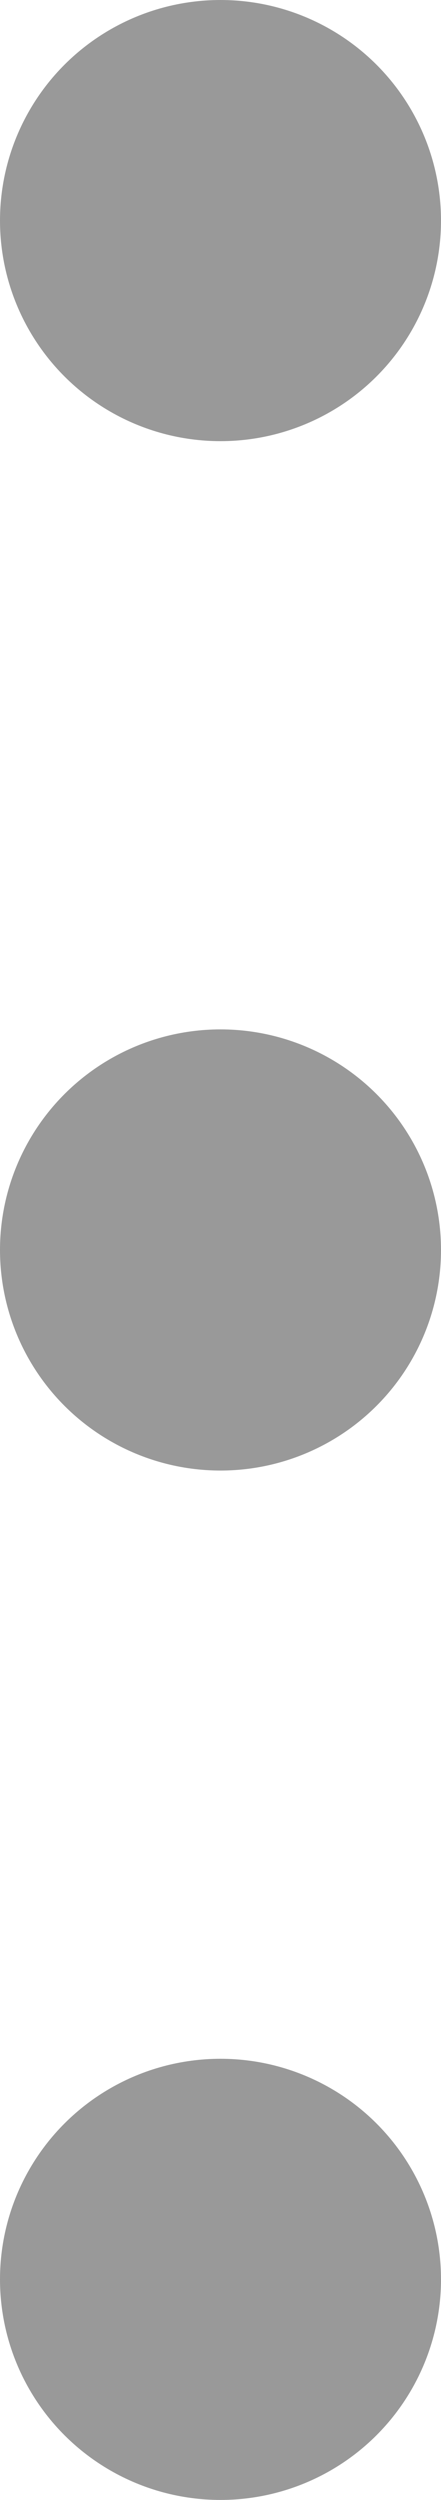 <svg width="3" height="17" viewBox="0 0 3 17" fill="none" xmlns="http://www.w3.org/2000/svg">
<circle cx="1.5" cy="15.5" r="1.5" transform="rotate(-90 1.5 15.5)" fill="#999999"/>
<circle cx="1.5" cy="8.5" r="1.5" transform="rotate(-90 1.5 8.5)" fill="#999999"/>
<circle cx="1.5" cy="1.5" r="1.5" transform="rotate(-90 1.5 1.5)" fill="#999999"/>
</svg>
